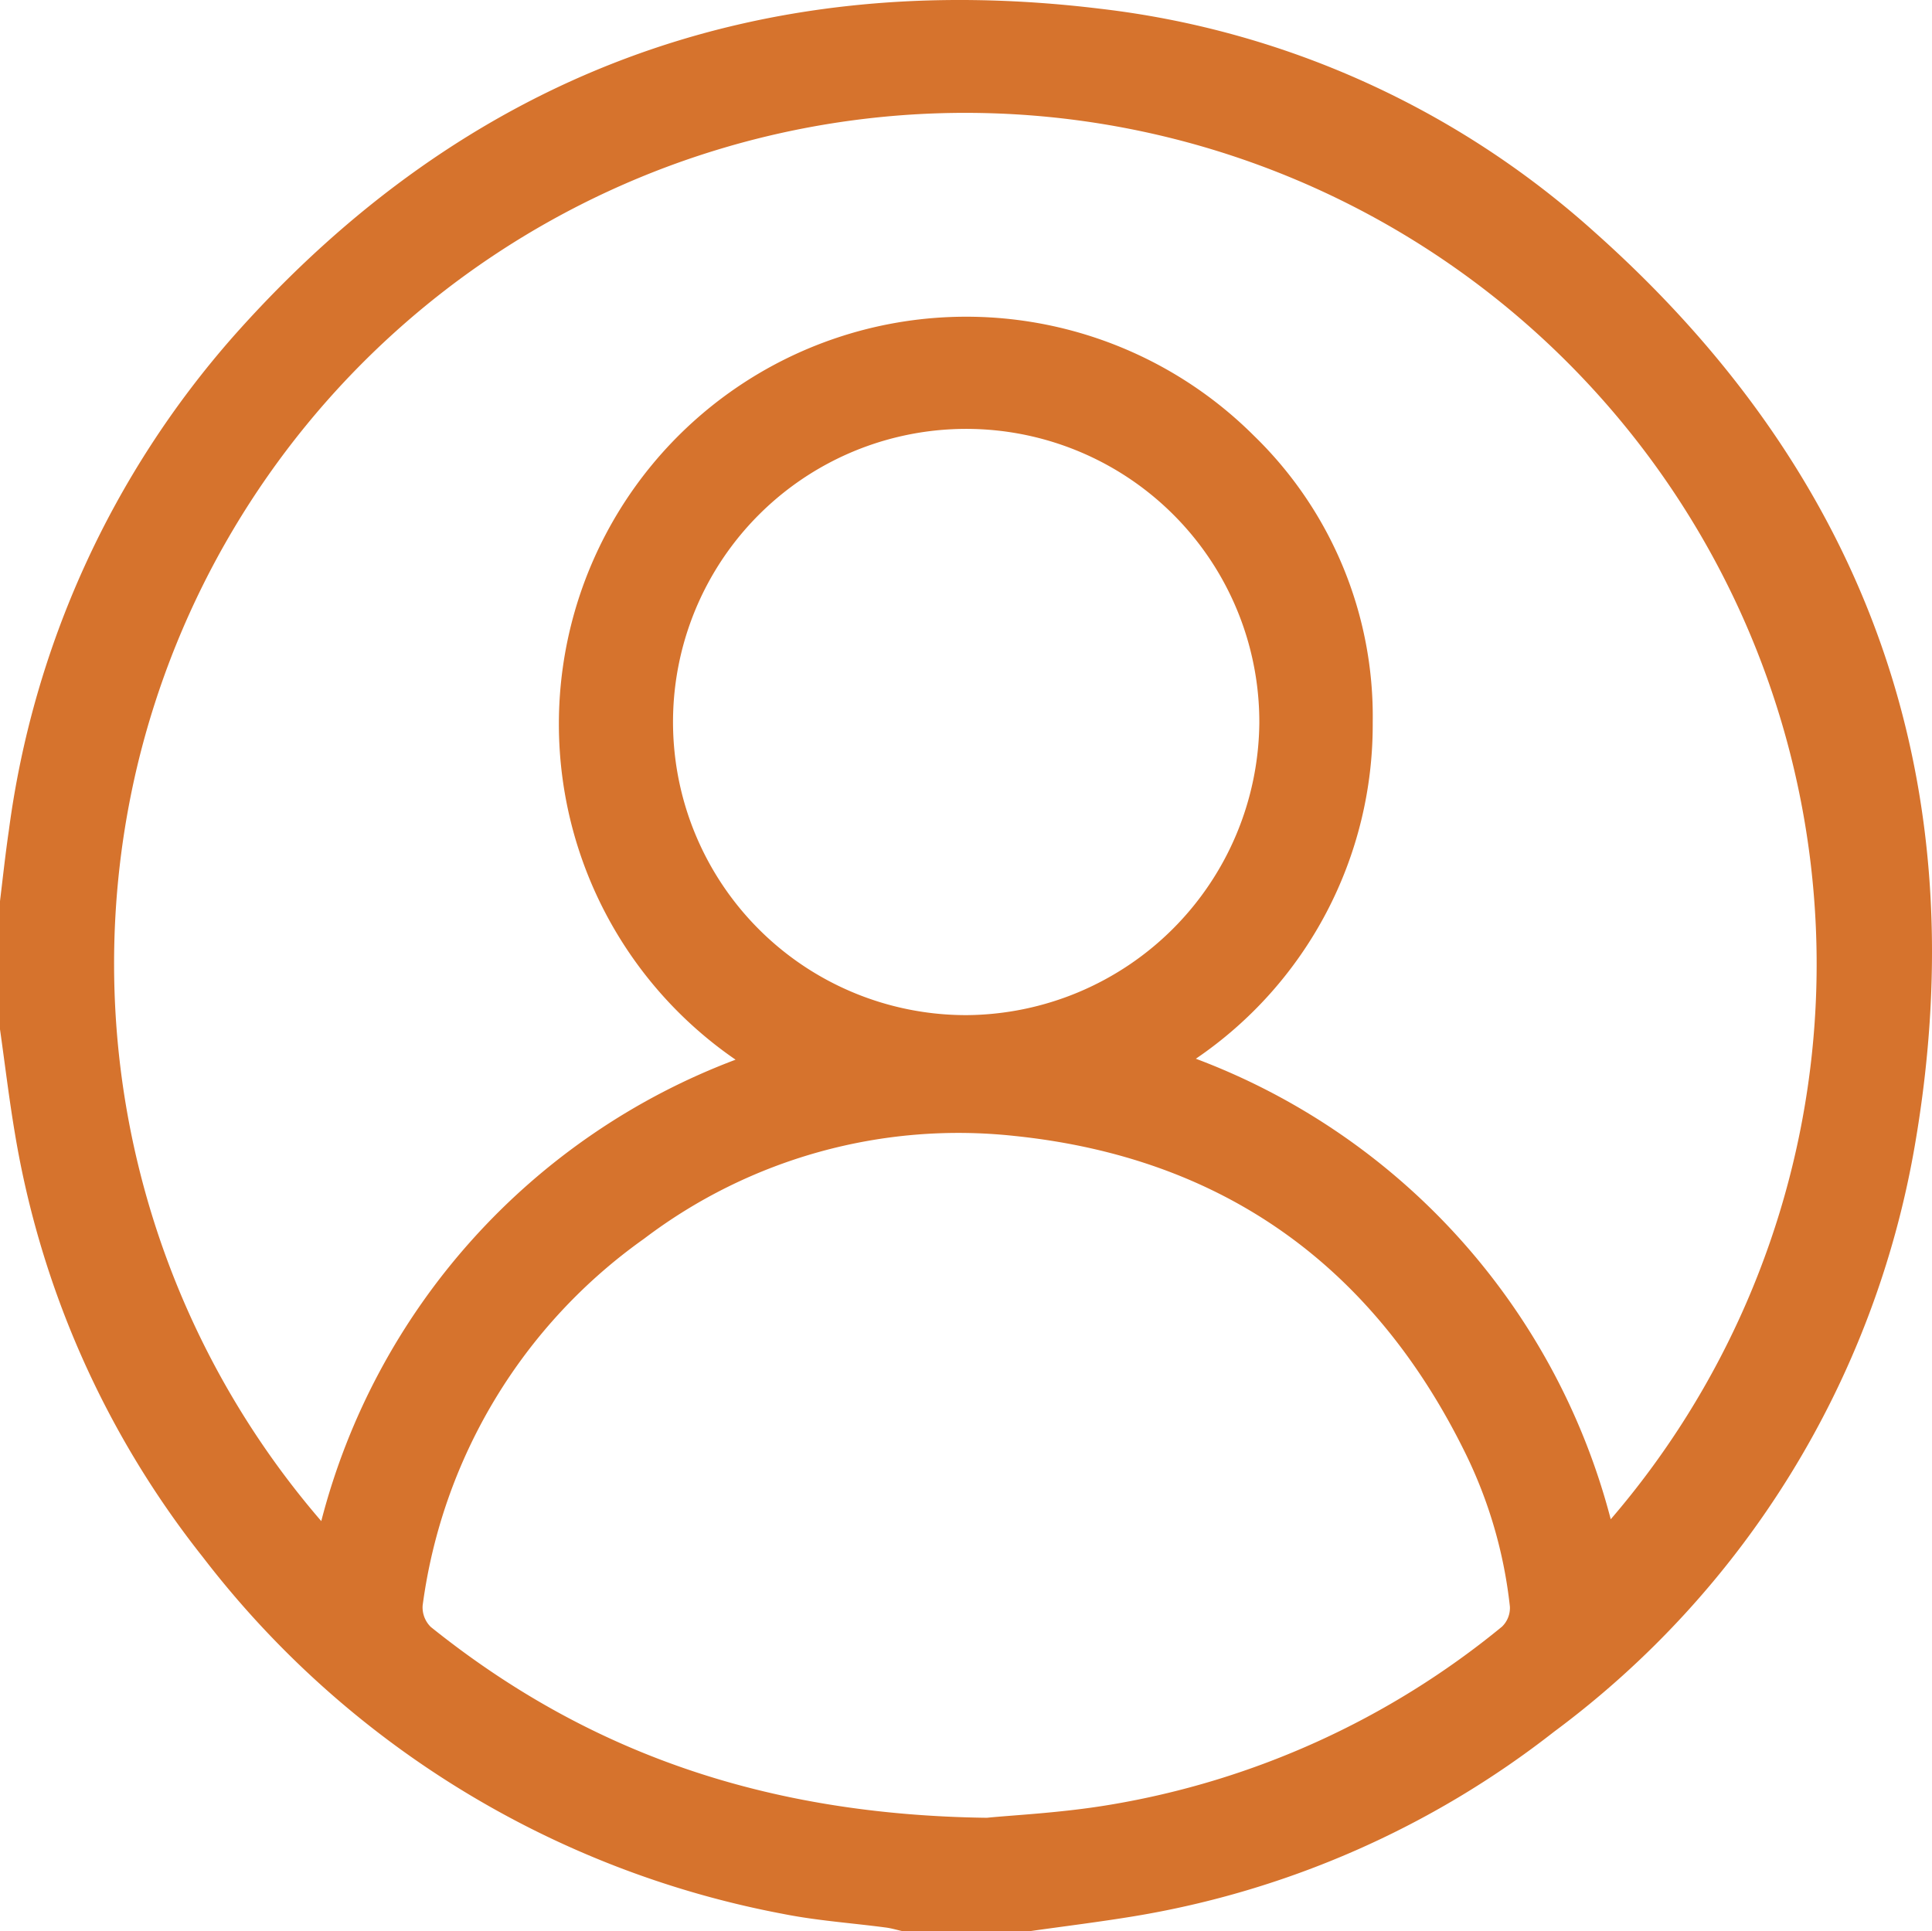<svg xmlns="http://www.w3.org/2000/svg" width="67.828" height="67.804" viewBox="0 0 67.828 67.804">
  <path id="Path_10241" data-name="Path 10241" d="M0,36.142v-4.5c.1-.828.19-1.658.311-2.484a32.717,32.717,0,0,1,7.91-17.378C16.333,2.647,26.545-1.167,38.643.31A31.357,31.357,0,0,1,55.977,8.146c9.675,8.611,13.452,19.418,11.236,32.145A32.5,32.5,0,0,1,54.556,60.808a32.508,32.508,0,0,1-14.73,6.474c-1.212.2-2.434.35-3.652.523h-4.5c-.191-.042-.38-.1-.573-.125-1.2-.159-2.415-.241-3.6-.477a33.495,33.495,0,0,1-20.38-12.53A32.519,32.519,0,0,1,.523,39.795C.318,38.582.173,37.36,0,36.142m25.821,1.064a14.3,14.3,0,1,1,18.208-21.9,13.733,13.733,0,0,1,4.164,10.059,14.181,14.181,0,0,1-6.21,11.81,23.635,23.635,0,0,1,14.566,16.17A29.89,29.89,0,1,0,4.813,26.923,29.978,29.978,0,0,0,11.279,53.41a23.616,23.616,0,0,1,14.542-16.2m8.84,26.615c.9-.091,2.6-.17,4.274-.45a29.268,29.268,0,0,0,13.8-6.262.918.918,0,0,0,.274-.7,16.169,16.169,0,0,0-1.581-5.425c-3.239-6.57-8.52-10.342-15.794-11.1a18.255,18.255,0,0,0-13.021,3.606,18.822,18.822,0,0,0-7.775,12.878.962.962,0,0,0,.287.755c5.472,4.393,11.733,6.6,19.536,6.7m9.551-38.444A10.292,10.292,0,1,0,33.939,35.644,10.354,10.354,0,0,0,44.212,25.378" transform="translate(0 -0.001)" fill="#d6732d"/>
</svg>
